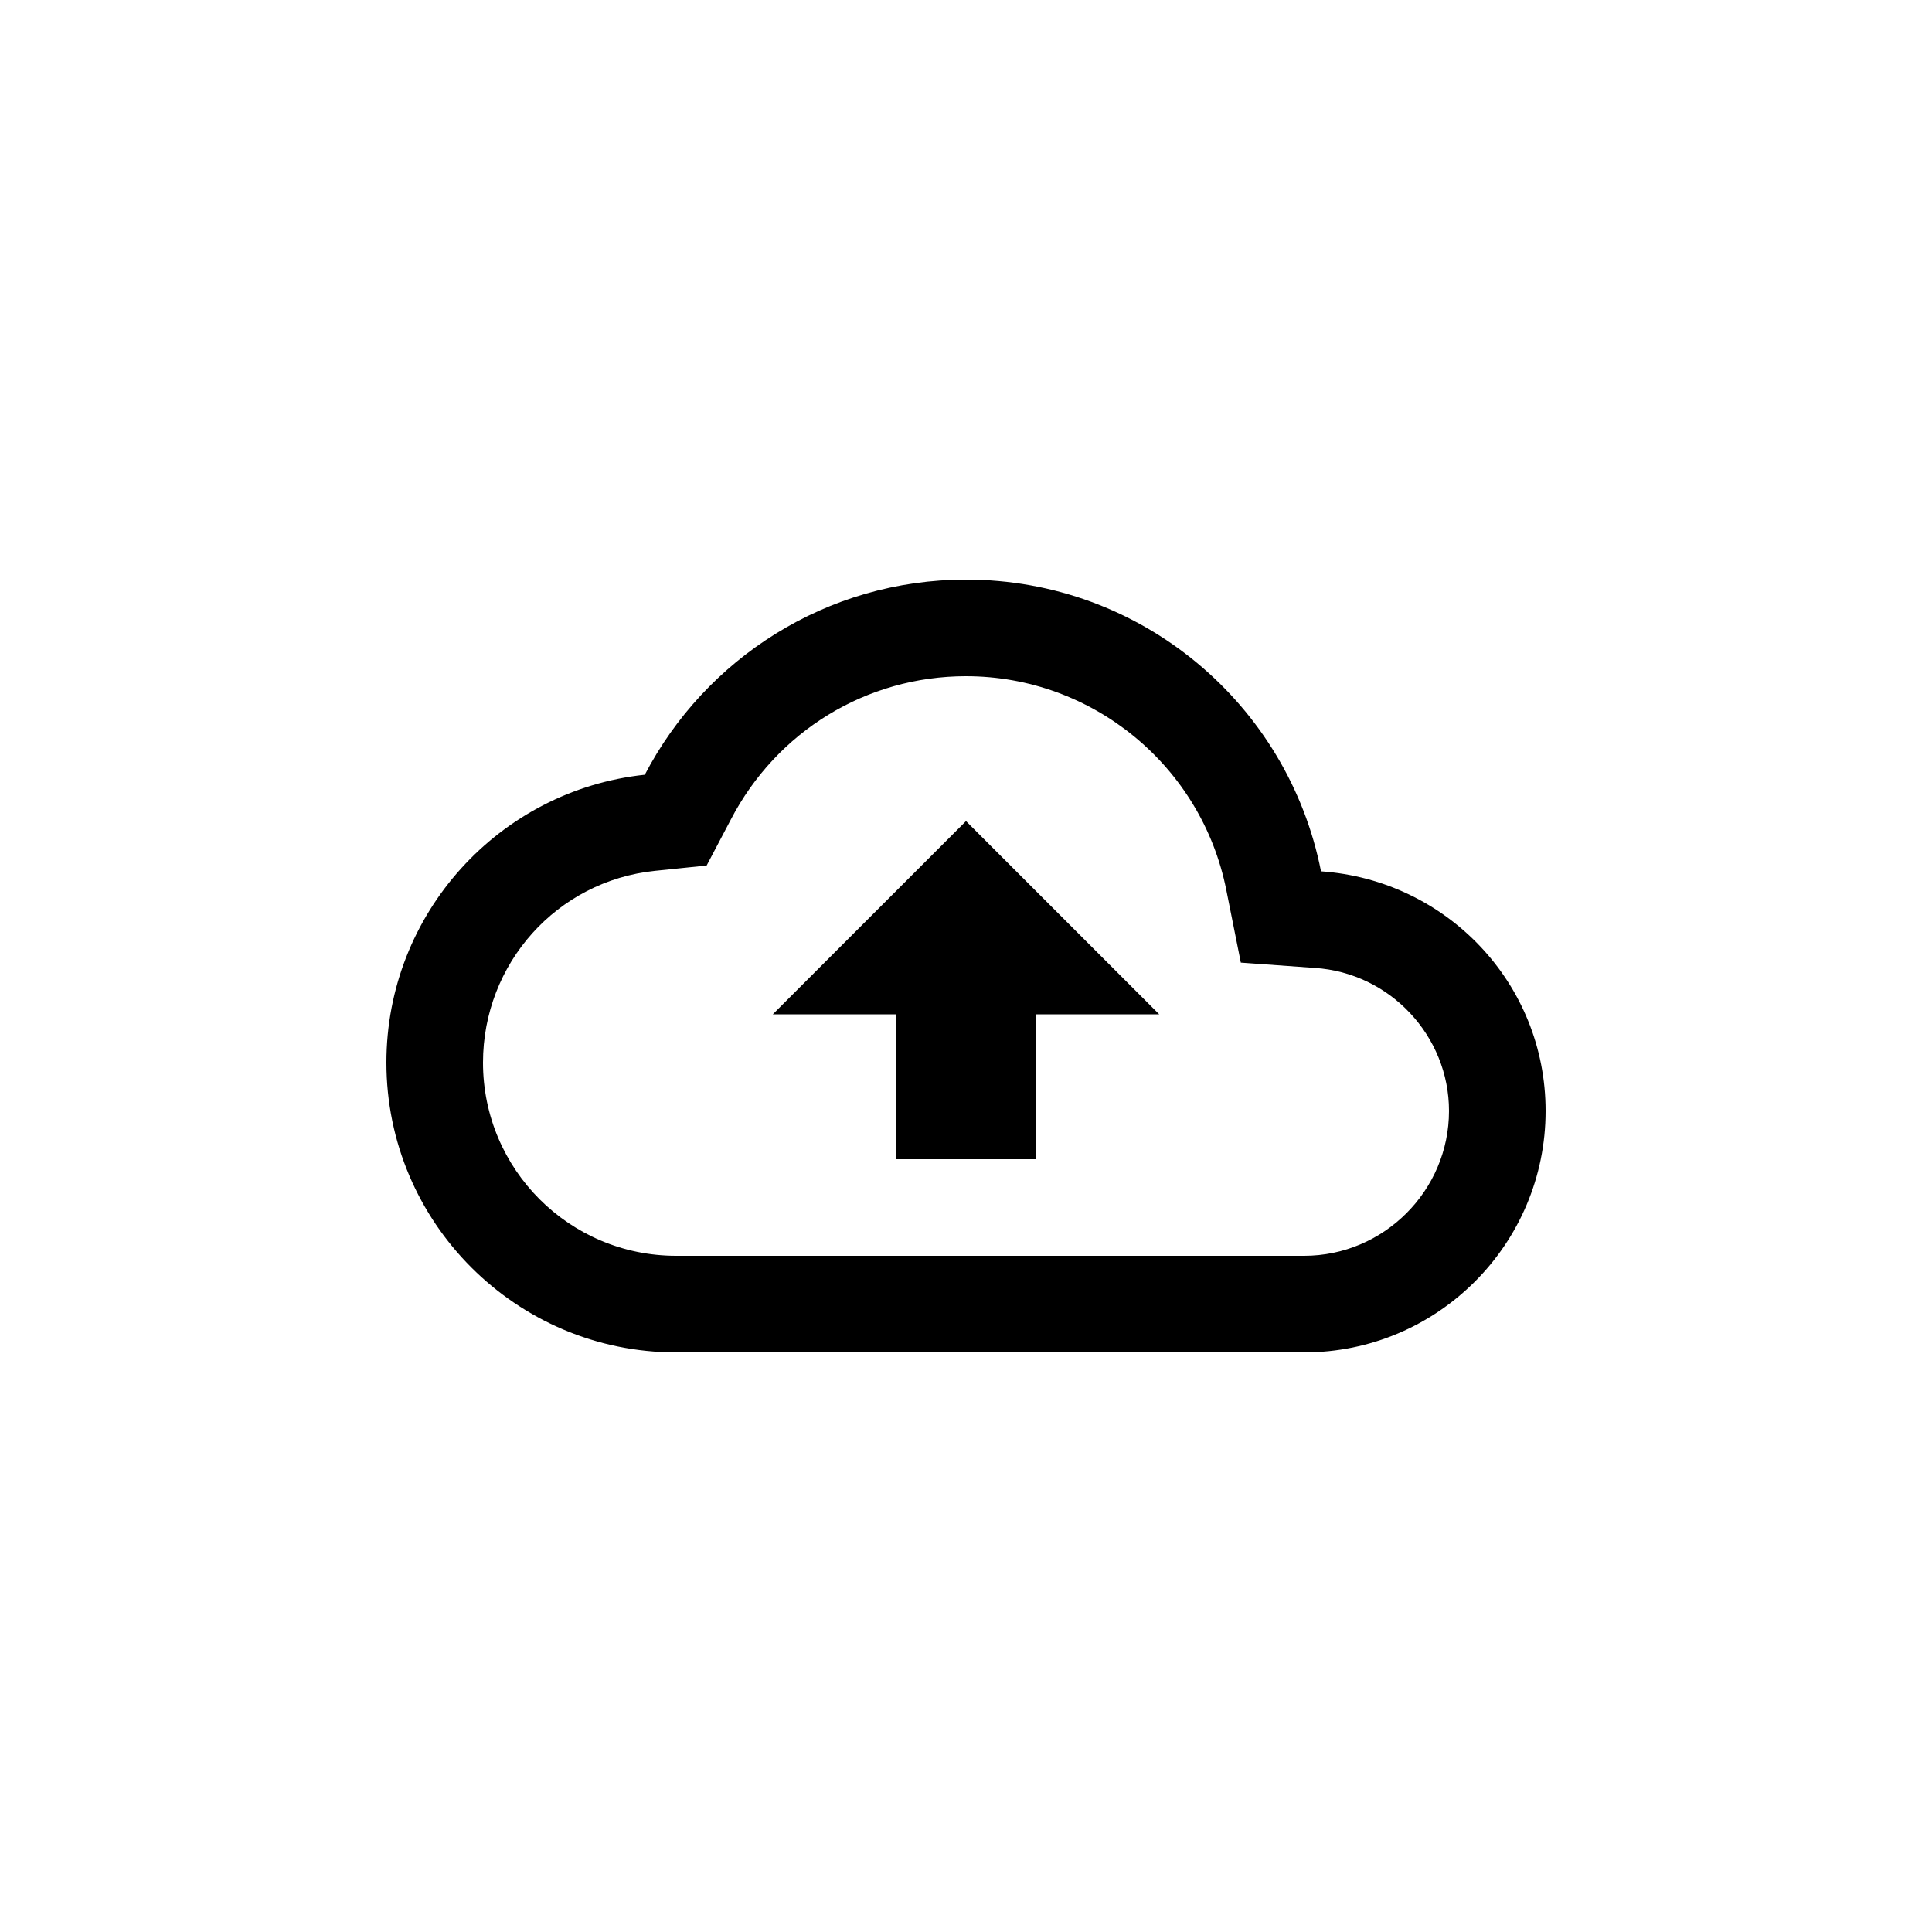<svg width="40" height="40" viewBox="0 0 40 40" fill="none" xmlns="http://www.w3.org/2000/svg">
<path d="M27.35 18.04C26.67 14.59 23.64 12 20 12C17.11 12 14.6 13.64 13.35 16.04C10.34 16.36 8 18.91 8 22C8 25.31 10.69 28 14 28H27C29.76 28 32 25.76 32 23C32 20.36 29.95 18.22 27.35 18.04ZM27 26H14C11.79 26 10 24.21 10 22C10 19.95 11.53 18.24 13.56 18.03L14.63 17.92L15.13 16.97C16.08 15.14 17.94 14 20 14C22.62 14 24.88 15.86 25.39 18.43L25.69 19.93L27.22 20.04C28.78 20.14 30 21.45 30 23C30 24.65 28.65 26 27 26Z" fill="colorPrimary"/>
<path d="M16 21H18.55V24H21.45V21H24L20 17L16 21Z" fill="colorPrimary"/>
</svg>
